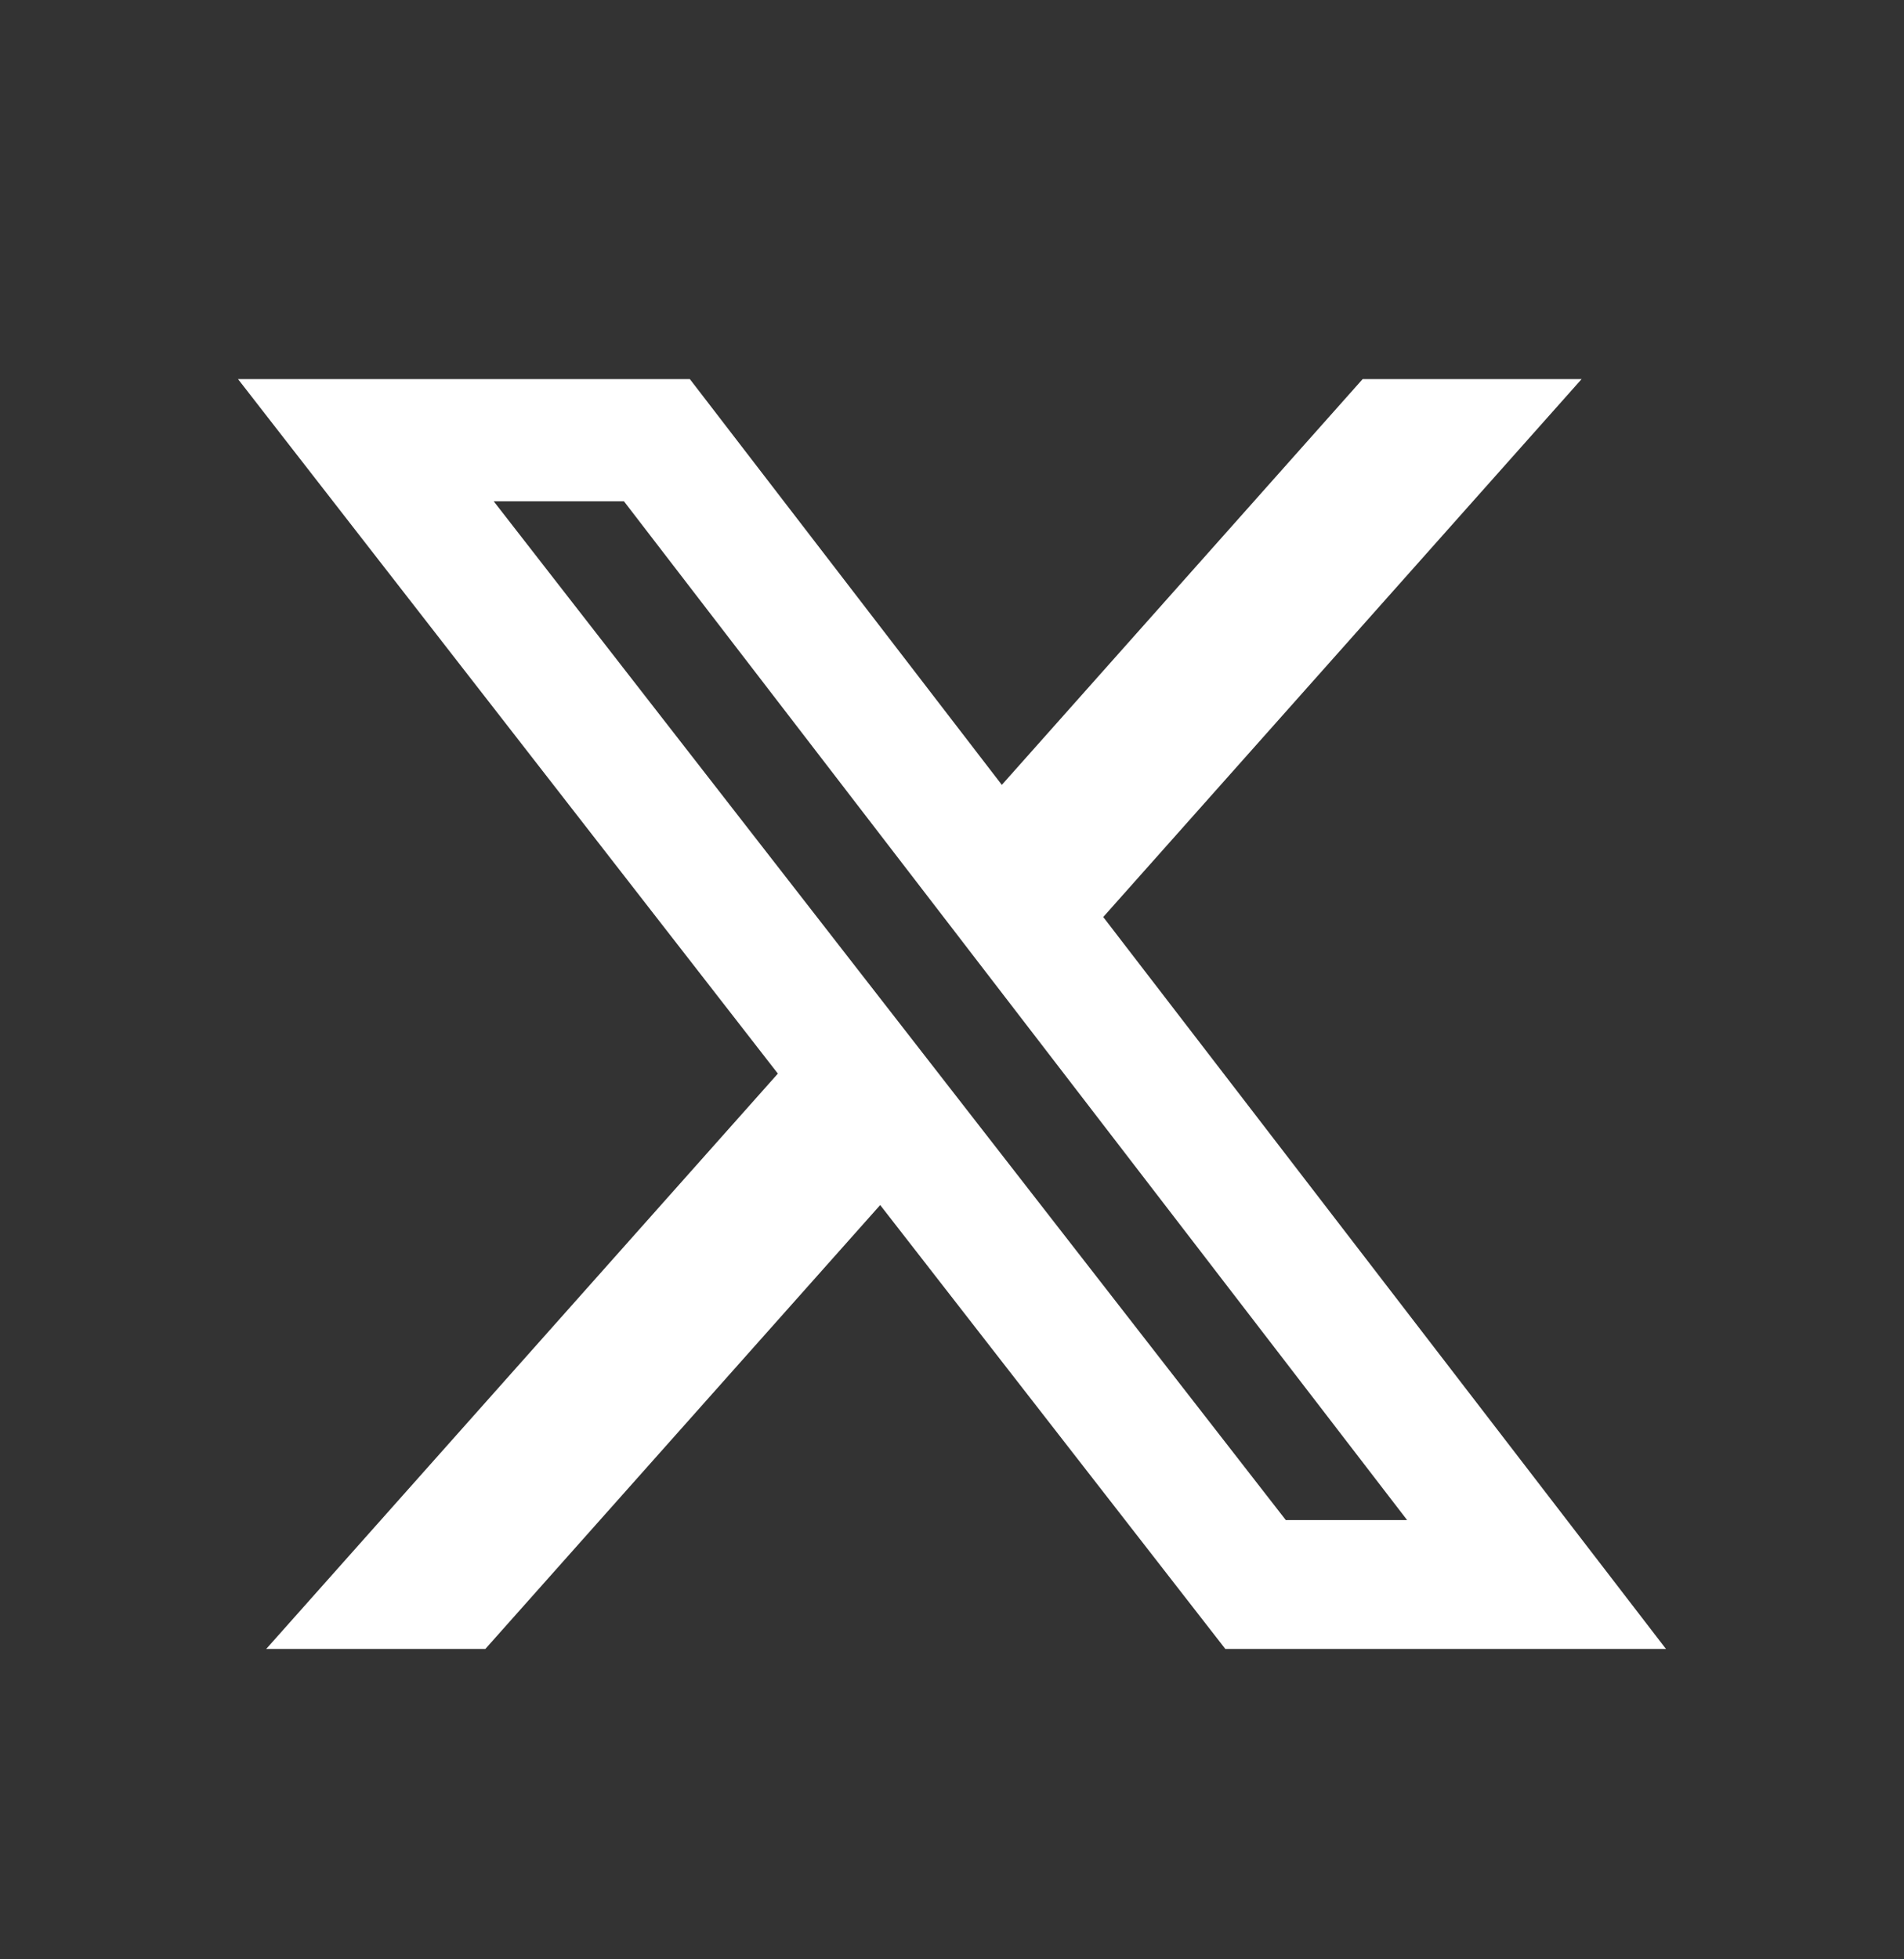 <svg width="35" height="36" viewBox="0 0 35 36" fill="none" xmlns="http://www.w3.org/2000/svg">
<rect x="0" y="0" width="35" height="36" fill="#333333" stroke="none"/>
<path d="M25.049 6.965H29.074L20.28 16.849L30.625 30.298H22.525L16.18 22.141L8.921 30.298H4.893L14.299 19.726L4.375 6.965H12.681L18.416 14.421L25.049 6.965ZM23.636 27.929H25.866L11.469 9.21H9.075L23.636 27.929Z" fill="white"/>
</svg>
